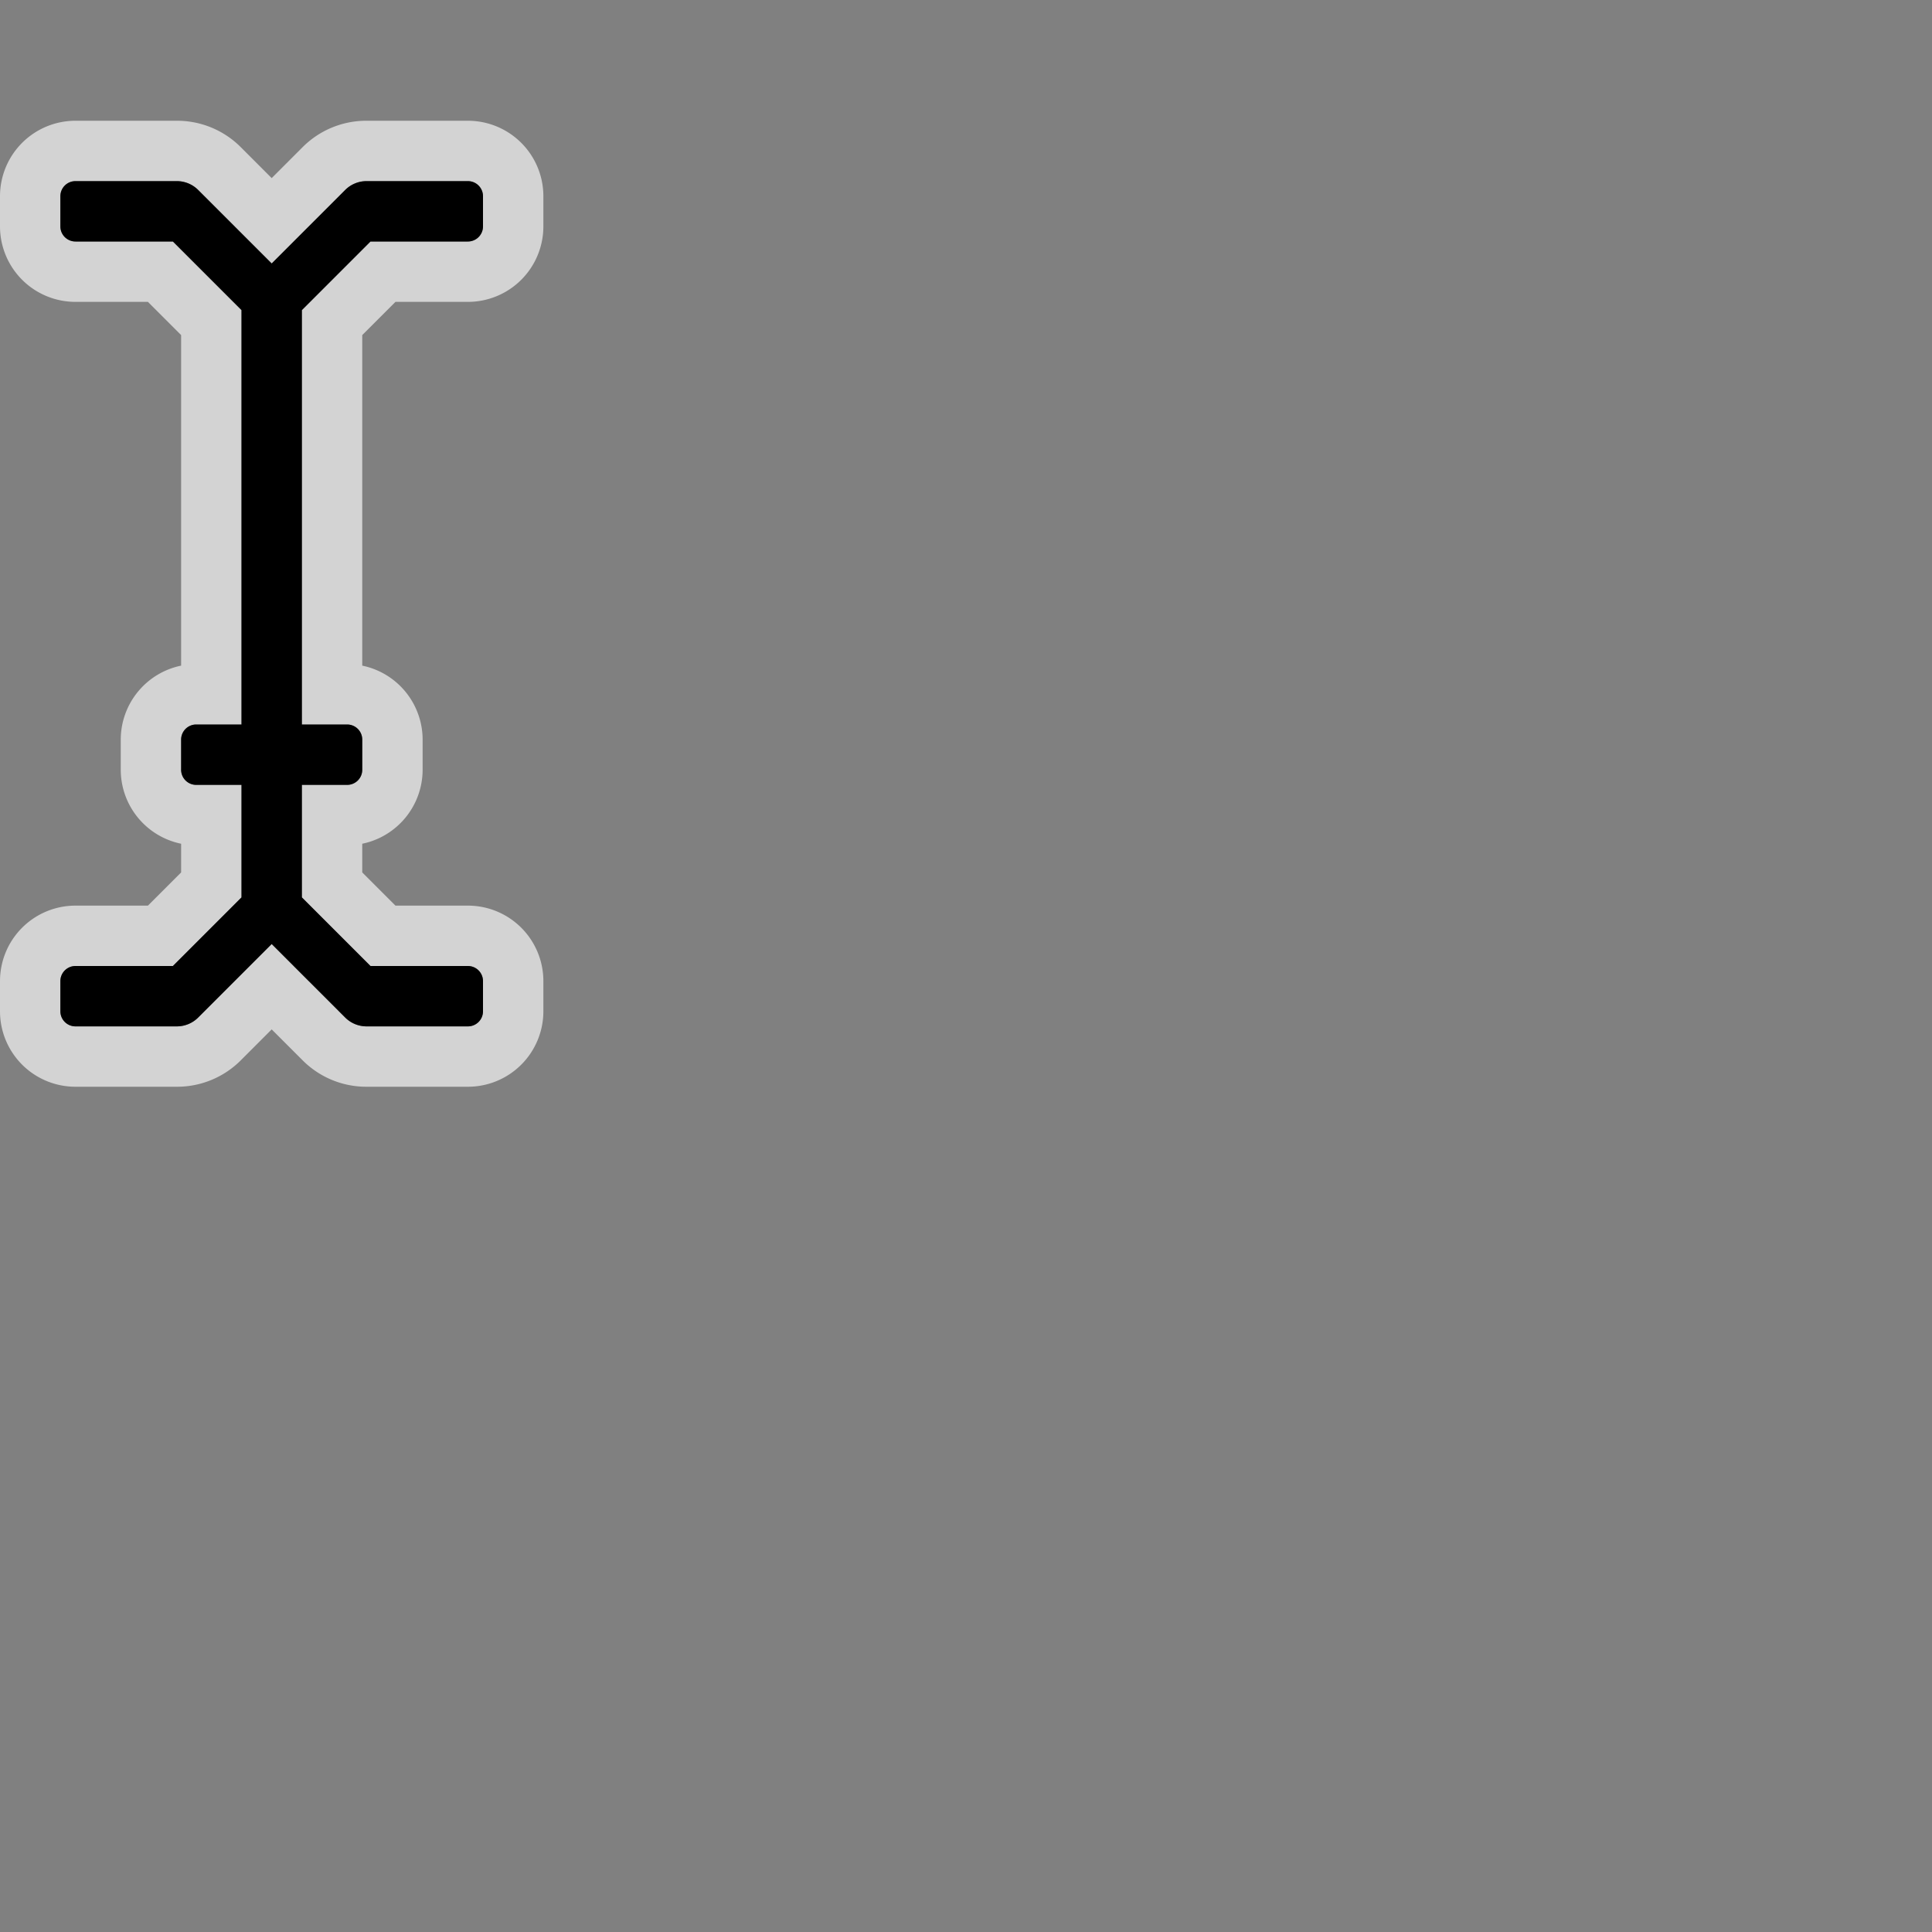 <svg xmlns="http://www.w3.org/2000/svg" data-name="CursorID-1@2x" height="64" id="CursorID-1_2x" viewBox="0 0 64 64" width="64">
  <rect x="0" y="0" width="64" height="64" fill="#808080" stroke="none"/>
  <defs>
    <style>
      .outline {
        fill: #fff;
        opacity: 0.65;
      }

      
    </style>
  </defs>
  <title>CursorID-1@2x</title>
  <path class="outline" d="M15.5,6a.5.5,0,0,1,.5.5v1a.5.5,0,0,1-.5.5H12.273L10,10.273V24h1.5a.5.5,0,0,1,.5.5v1a.5.5,0,0,1-.5.5H10v3.727L12.273,32H15.5a.5.5,0,0,1,.5.5v1a.5.5,0,0,1-.5.5H12.142a1,1,0,0,1-.707-.293L9,31.272,6.565,33.707A1,1,0,0,1,5.858,34H2.5a.5.5,0,0,1-.5-.5v-1a.5.5,0,0,1,.5-.5H5.727L8,29.727V26H6.5a.5.5,0,0,1-.5-.5v-1a.5.5,0,0,1,.5-.5H8V10.273L5.727,8H2.5A.5.5,0,0,1,2,7.5v-1A.5.5,0,0,1,2.5,6H5.858a1,1,0,0,1,.707.293L9,8.728l2.435-2.435A1,1,0,0,1,12.142,6Zm0-2H12.142a2.98,2.98,0,0,0-2.122.879L9,5.9,7.98,4.879A2.98,2.98,0,0,0,5.858,4H2.5A2.5,2.5,0,0,0,0,6.5v1A2.5,2.5,0,0,0,2.5,10H4.9L6,11.1V22.05A2.505,2.505,0,0,0,4,24.5v1a2.505,2.505,0,0,0,2,2.45v.95L4.9,30H2.5A2.5,2.5,0,0,0,0,32.5v1A2.5,2.5,0,0,0,2.5,36H5.858a2.98,2.98,0,0,0,2.122-.879L9,34.1l1.02,1.02a2.979,2.979,0,0,0,2.122.88H15.5A2.5,2.5,0,0,0,18,33.5v-1A2.5,2.5,0,0,0,15.5,30H13.1L12,28.9v-.95a2.505,2.505,0,0,0,2-2.45v-1a2.505,2.505,0,0,0-2-2.45V11.1L13.1,10h2.4A2.5,2.5,0,0,0,18,7.5v-1A2.5,2.5,0,0,0,15.5,4Z" />
  <path d="M12.273,8H15.5a.5.5,0,0,0,.5-.5v-1a.5.5,0,0,0-.5-.5H12.142a1,1,0,0,0-.707.293L9,8.728,6.565,6.293A1,1,0,0,0,5.858,6H2.5a.5.5,0,0,0-.5.5v1a.5.5,0,0,0,.5.5H5.727L8,10.273V24H6.5a.5.5,0,0,0-.5.5v1a.5.5,0,0,0,.5.5H8v3.727L5.727,32H2.5a.5.5,0,0,0-.5.5v1a.5.5,0,0,0,.5.5H5.858a1,1,0,0,0,.707-.293L9,31.272l2.435,2.435a1,1,0,0,0,.707.293H15.5a.5.5,0,0,0,.5-.5v-1a.5.5,0,0,0-.5-.5H12.273L10,29.727V26h1.5a.5.5,0,0,0,.5-.5v-1a.5.5,0,0,0-.5-.5H10V10.273Z" />
  </svg>